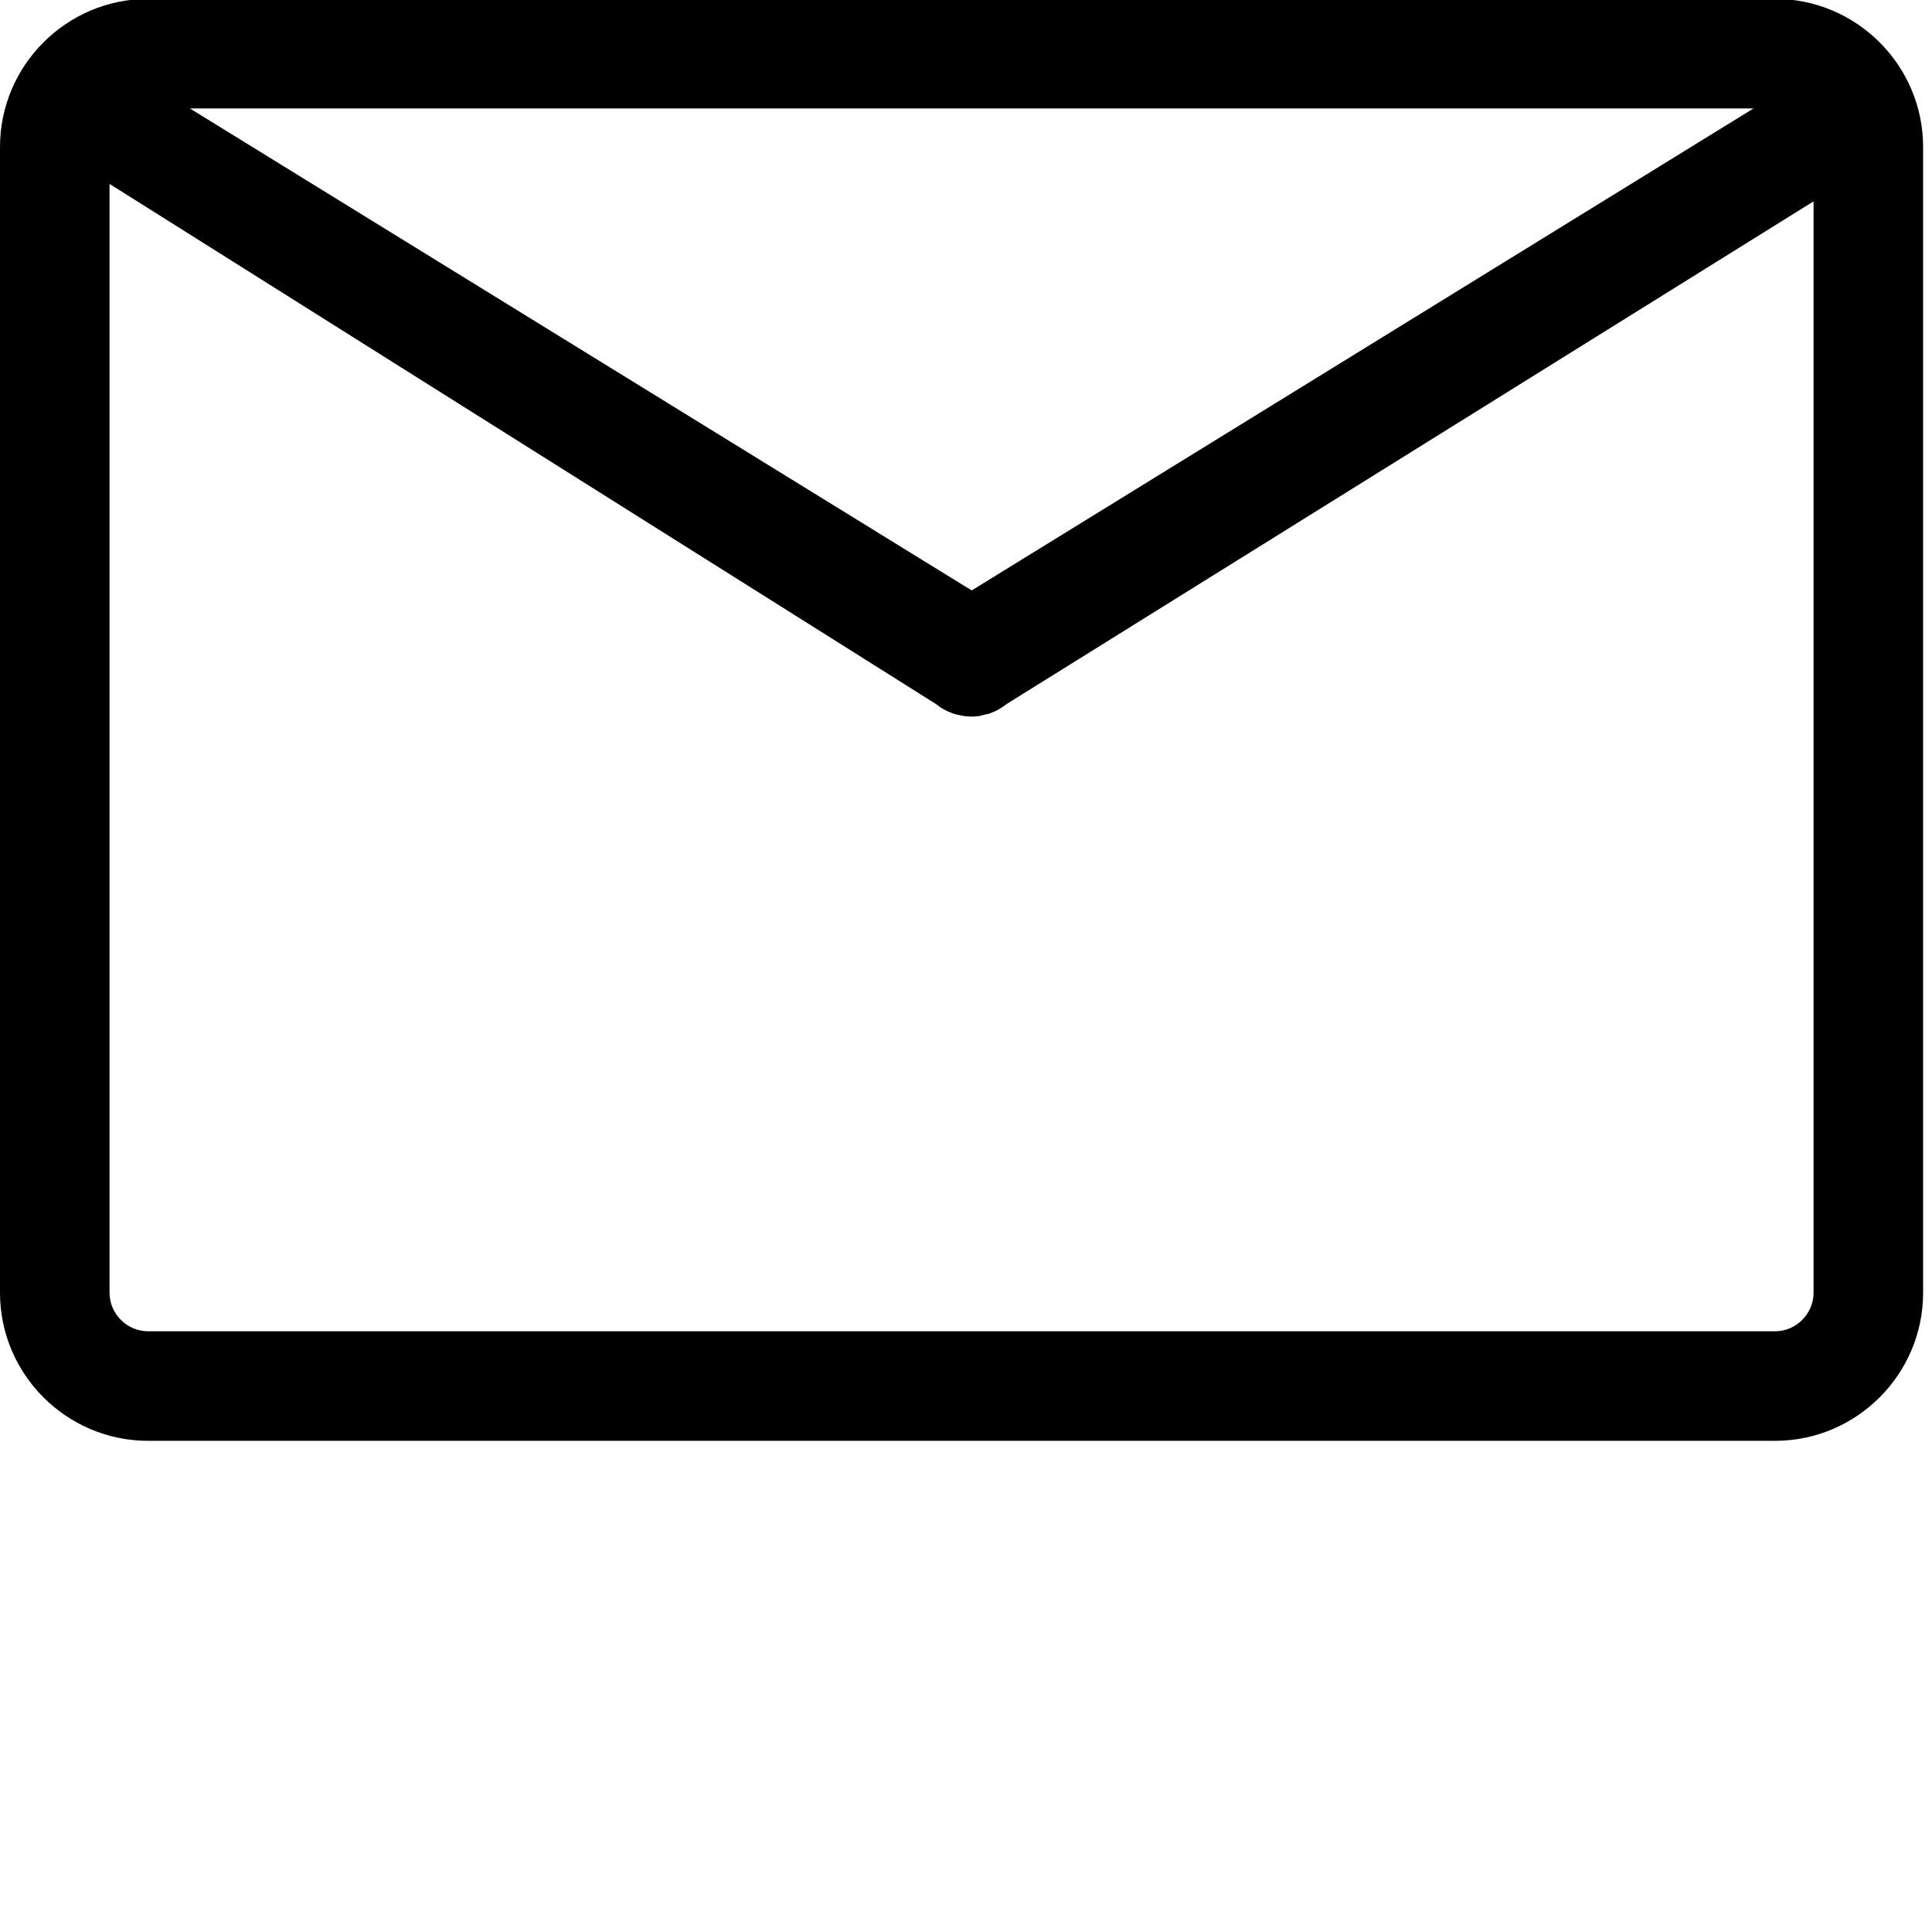 <?xml version="1.0" encoding="UTF-8" standalone="no"?>
<!-- Created with Inkscape (http://www.inkscape.org/) -->

<svg
   width="10mm"
   height="10mm"
   viewBox="0 0 10 10"
   version="1.1"
   id="svg209"
   inkscape:version="1.2 (dc2aedaf03, 2022-05-15)"
   sodipodi:docname="mail empfangende Aufgabe.svg"
   xml:space="preserve"
   xmlns:inkscape="http://www.inkscape.org/namespaces/inkscape"
   xmlns:sodipodi="http://sodipodi.sourceforge.net/DTD/sodipodi-0.dtd"
   xmlns="http://www.w3.org/2000/svg"
   xmlns:svg="http://www.w3.org/2000/svg"><sodipodi:namedview
     id="namedview211"
     pagecolor="#ffffff"
     bordercolor="#000000"
     borderopacity="0.25"
     inkscape:showpageshadow="2"
     inkscape:pageopacity="0.0"
     inkscape:pagecheckerboard="0"
     inkscape:deskcolor="#d1d1d1"
     inkscape:document-units="mm"
     showgrid="false"
     inkscape:zoom="49.0566"
     inkscape:cx="18.121925"
     inkscape:cy="15.635001"
     inkscape:window-width="3840"
     inkscape:window-height="2066"
     inkscape:window-x="1609"
     inkscape:window-y="-11"
     inkscape:window-maximized="1"
     inkscape:current-layer="layer1" /><defs
     id="defs206" /><g
     inkscape:label="Or"
     inkscape:groupmode="layer"
     id="layer1"><g
       id="g213"
       transform="matrix(0.021,0,0,0.021,0,-1.251)">
	<path
   d="M 437.5,59.3 H 36.5 C 16.4,59.3 0,75.7 0,95.8 v 282.4 c 0,20.1 16.4,36.5 36.5,36.5 h 401 c 20.1,0 36.5,-16.4 36.5,-36.5 V 95.8 C 474,75.7 457.6,59.3 437.5,59.3 Z m -5.3,27 L 239.5,205.1 46.8,86.3 Z M 447,378.2 c 0,5.2 -4.3,9.5 -9.5,9.5 h -401 c -5.2,0 -9.5,-4.3 -9.5,-9.5 V 104.9 l 203.7,128.2 c 0.1,0.1 0.3,0.2 0.4,0.3 0.1,0.1 0.3,0.2 0.4,0.3 0.3,0.2 0.5,0.4 0.8,0.5 0.1,0.1 0.2,0.1 0.3,0.2 0.4,0.2 0.8,0.4 1.2,0.6 0.1,0 0.2,0.1 0.3,0.1 0.3,0.1 0.6,0.3 1,0.4 0.1,0 0.3,0.1 0.4,0.1 0.3,0.1 0.6,0.2 0.9,0.2 0.1,0 0.3,0.1 0.4,0.1 0.3,0.1 0.7,0.1 1,0.2 0.1,0 0.2,0 0.3,0 0.4,0 0.9,0.1 1.3,0.1 v 0 0 c 0.4,0 0.9,0 1.3,-0.1 0.1,0 0.2,0 0.3,0 0.3,0 0.7,-0.1 1,-0.2 0.1,0 0.3,-0.1 0.4,-0.1 0.3,-0.1 0.6,-0.2 0.9,-0.2 0.1,0 0.3,-0.1 0.4,-0.1 0.3,-0.1 0.6,-0.2 1,-0.4 0.1,0 0.2,-0.1 0.3,-0.1 0.4,-0.2 0.8,-0.4 1.2,-0.6 0.1,-0.1 0.2,-0.1 0.3,-0.2 0.3,-0.2 0.5,-0.3 0.8,-0.5 0.1,-0.1 0.3,-0.2 0.4,-0.3 0.1,-0.1 0.3,-0.2 0.4,-0.3 L 447,109.2 Z"
   id="path211" />
</g></g><style
     type="text/css"
     id="style2">
	.st0{fill:#FFFFFF;}
</style></svg>

